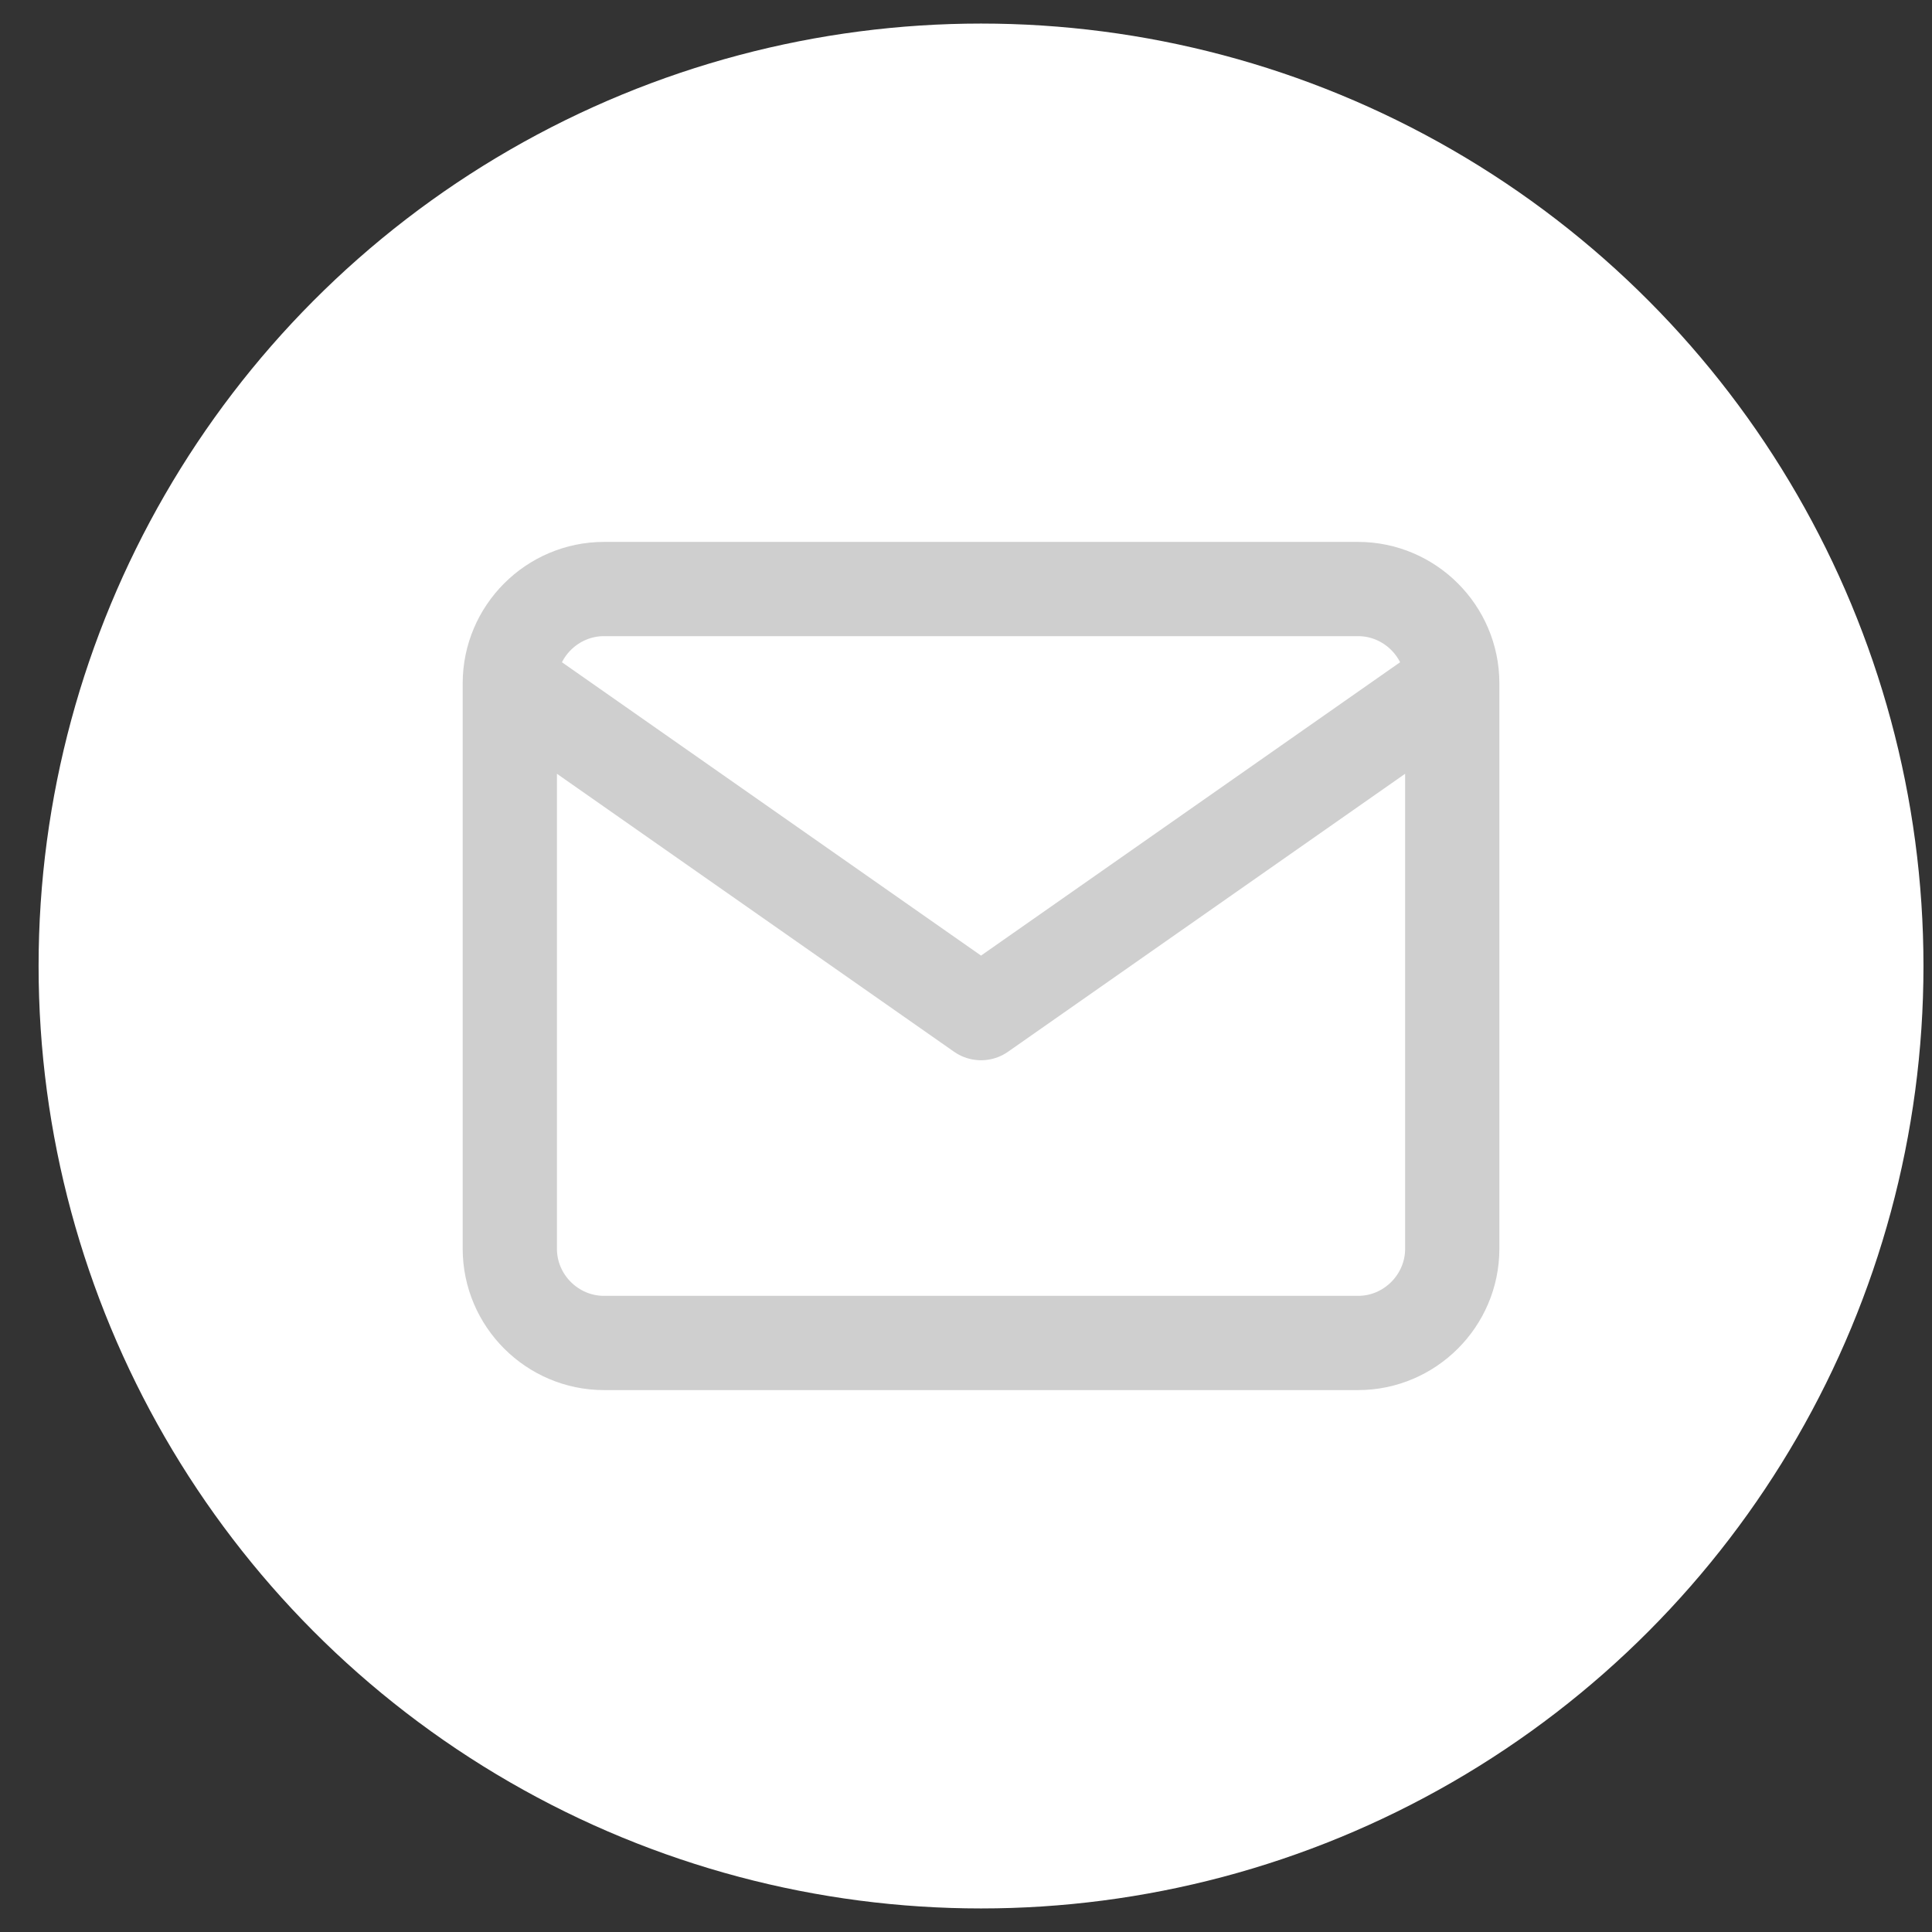 <svg width="41" height="41" viewBox="0 0 41 41" fill="none" xmlns="http://www.w3.org/2000/svg">
<rect x="0" y="0" width="41" height="41" fill="#333333" stroke="none"/>
<circle cx="20.819" cy="20.5" r="20" fill="white"/>
<path d="M30.819 14.5C30.819 13.4 29.919 12.5 28.819 12.5H12.819C11.719 12.5 10.819 13.4 10.819 14.5M30.819 14.5V26.5C30.819 27.6 29.919 28.5 28.819 28.5H12.819C11.719 28.5 10.819 27.6 10.819 26.5V14.5M30.819 14.5L20.819 21.5L10.819 14.5" stroke="#CFCFCF" stroke-width="2" stroke-linecap="round" stroke-linejoin="round"/>
</svg>
